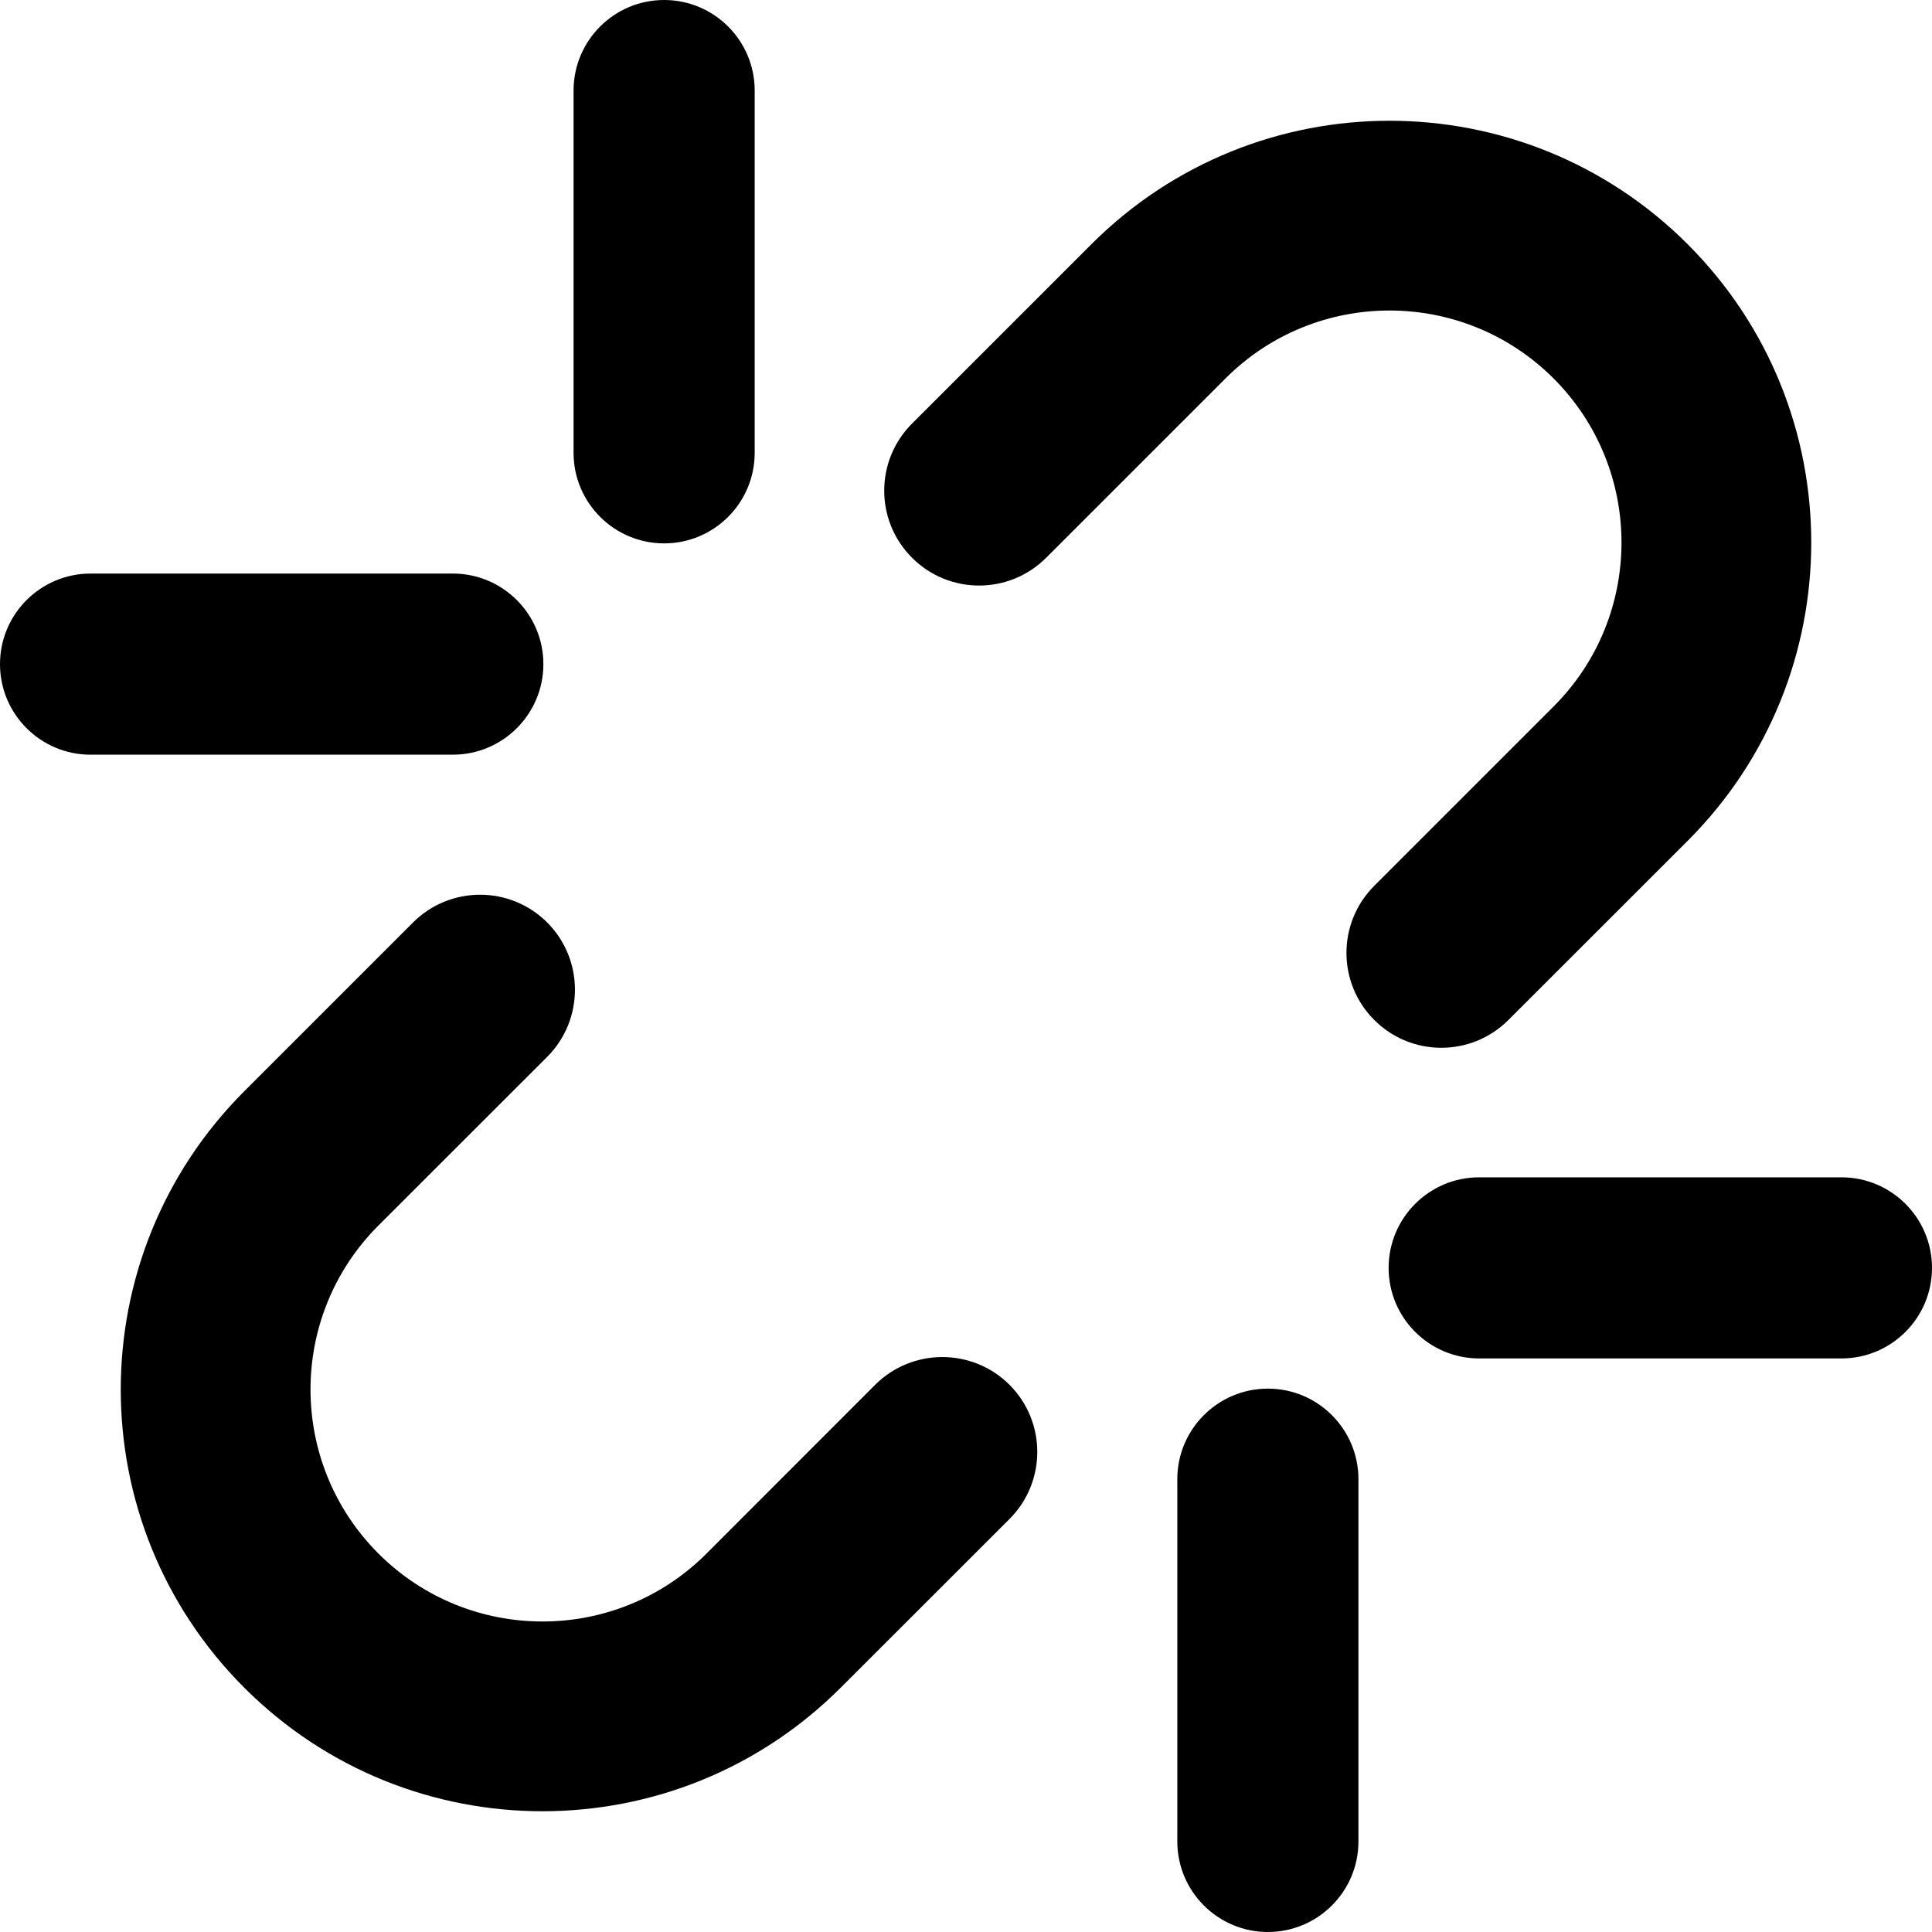 <svg width="16" height="16" viewBox="0 0 16 16" fill="none" xmlns="http://www.w3.org/2000/svg">
<path fill-rule="evenodd" clip-rule="evenodd" d="M9.038 2.023C10.402 0.659 12.613 0.659 13.977 2.023C15.341 3.387 15.341 5.598 13.977 6.963L12.492 8.447C12.185 8.754 11.688 8.754 11.381 8.447C11.074 8.14 11.074 7.643 11.381 7.336L12.866 5.851C13.616 5.101 13.616 3.885 12.866 3.134C12.115 2.384 10.899 2.384 10.149 3.134L8.664 4.619C8.357 4.926 7.86 4.926 7.553 4.619C7.246 4.312 7.246 3.815 7.553 3.508L9.038 2.023ZM4.532 7.64C4.838 7.947 4.838 8.445 4.532 8.752L3.134 10.149C2.384 10.899 2.384 12.115 3.134 12.866C3.885 13.616 5.101 13.616 5.851 12.866L7.248 11.468C7.555 11.162 8.053 11.162 8.36 11.468C8.667 11.775 8.667 12.273 8.36 12.58L6.962 13.977C5.598 15.341 3.387 15.341 2.023 13.977C0.659 12.613 0.659 10.402 2.023 9.037L3.42 7.64C3.727 7.333 4.225 7.333 4.532 7.64Z" fill="black"/>
<path fill-rule="evenodd" clip-rule="evenodd" d="M16 10.5C16 10.914 15.664 11.25 15.25 11.25H12.25C11.836 11.25 11.5 10.914 11.5 10.5C11.5 10.086 11.836 9.75 12.25 9.75H15.25C15.664 9.75 16 10.086 16 10.5Z" fill="black"/>
<path fill-rule="evenodd" clip-rule="evenodd" d="M0 5.5C-1.16385e-08 5.086 0.336 4.75 0.75 4.75H3.75C4.164 4.75 4.5 5.086 4.5 5.5C4.5 5.914 4.164 6.25 3.75 6.25H0.75C0.336 6.25 1.16385e-08 5.914 0 5.5Z" fill="black"/>
<path fill-rule="evenodd" clip-rule="evenodd" d="M10.5 16C10.086 16 9.75 15.664 9.75 15.25V12.25C9.75 11.836 10.086 11.5 10.5 11.5C10.914 11.5 11.25 11.836 11.25 12.25V15.25C11.25 15.664 10.914 16 10.5 16Z" fill="black"/>
<path fill-rule="evenodd" clip-rule="evenodd" d="M5.5 0C5.914 -1.16385e-08 6.25 0.336 6.25 0.75V3.75C6.25 4.164 5.914 4.5 5.5 4.5C5.086 4.5 4.75 4.164 4.75 3.75L4.75 0.75C4.75 0.336 5.086 1.16385e-08 5.5 0Z" fill="black"/>
</svg>
